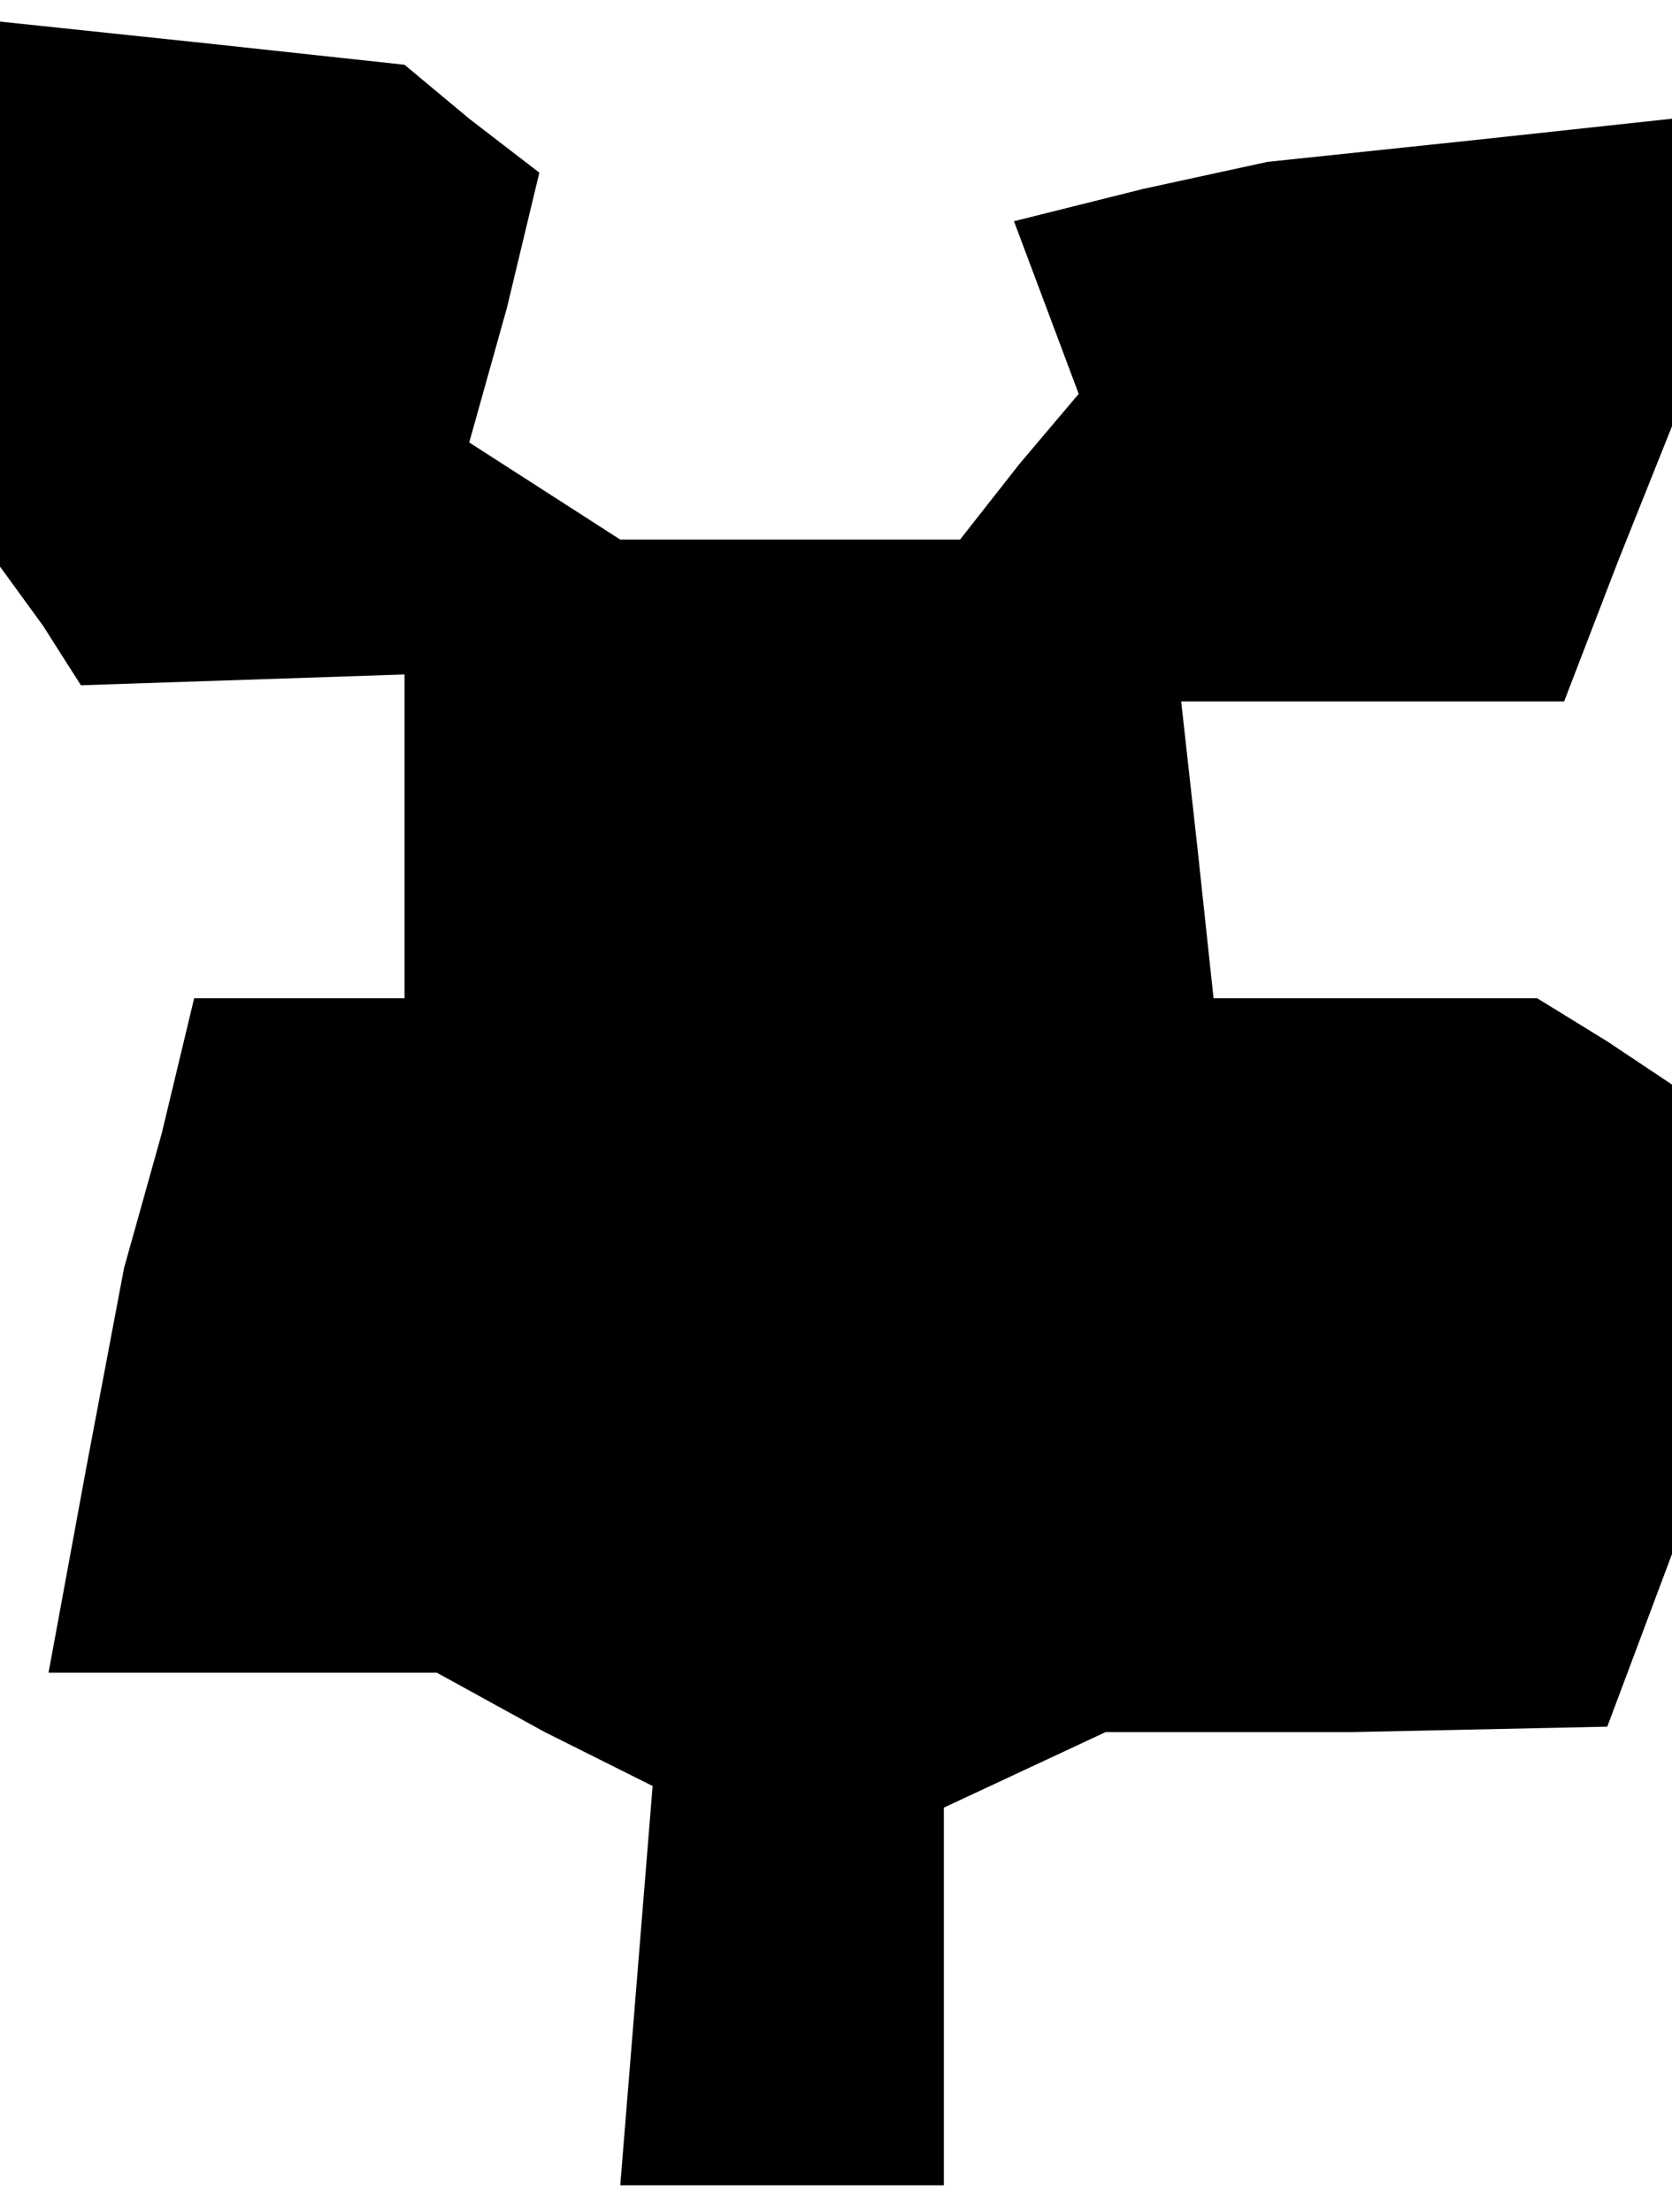<?xml version="1.0" standalone="no"?>
<!DOCTYPE svg PUBLIC "-//W3C//DTD SVG 20010904//EN"
 "http://www.w3.org/TR/2001/REC-SVG-20010904/DTD/svg10.dtd">
<svg version="1.0" xmlns="http://www.w3.org/2000/svg"
 width="31pt" height="41pt" viewBox="0 0 31 41"
 preserveAspectRatio="xMidYMid meet">
<g transform="translate(0,41) scale(0.1,-0.1)"
fill="#000000" stroke="none">
<path d="M0 355 l0 -50 8 -11 7 -11 30 1 30 1 0 -30 0 -30 -19 0 -20 0 -6 -25
-7 -25 -7 -37 -7 -38 36 0 36 0 20 -11 20 -10 -3 -37 -3 -37 30 0 30 0 0 35 0
35 15 7 15 7 46 0 47 1 6 16 6 16 0 43 0 44 -12 8 -13 8 -30 0 -30 0 -3 28 -3
27 36 0 35 0 10 26 10 25 0 29 0 28 -37 -4 -38 -4 -23 -5 -24 -6 6 -16 6 -16
-11 -13 -11 -14 -32 0 -31 0 -14 9 -14 9 7 25 6 25 -13 10 -12 10 -37 4 -38 4
0 -51z"/>
</g>
</svg>
